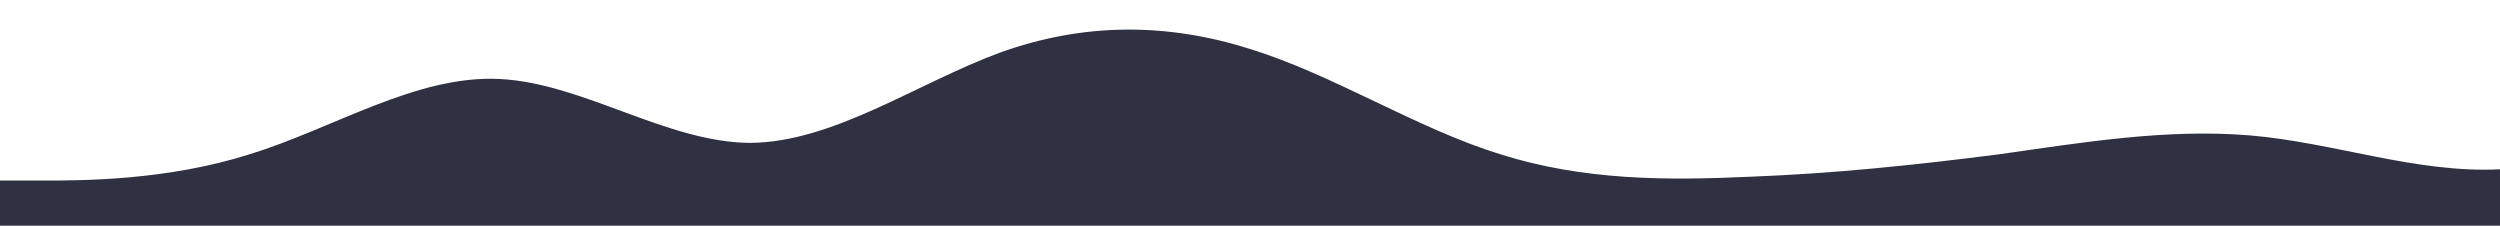 <?xml version="1.0" standalone="no"?>
<svg xmlns:xlink="http://www.w3.org/1999/xlink" id="wave" style="transform:rotate(180deg); transition: 0.3s" viewBox="0 0 1440 130" version="1.1" xmlns="http://www.w3.org/2000/svg"><defs><linearGradient id="sw-gradient-0" x1="0" x2="0" y1="1" y2="0"><stop stop-color="rgba(47, 48, 66, 1)" offset="0%"/><stop stop-color="rgba(47, 48, 66, 1)" offset="100%"/></linearGradient></defs><path style="transform:translate(0, 0px); opacity:1" fill="url(#sw-gradient-0)" d="M0,104L24,104C48,104,96,104,144,88.8C192,74,240,43,288,45.5C336,48,384,82,432,82.3C480,82,528,48,576,30.3C624,13,672,13,720,28.2C768,43,816,74,864,88.8C912,104,960,104,1008,101.8C1056,100,1104,95,1152,88.8C1200,82,1248,74,1296,78C1344,82,1392,100,1440,97.5C1488,95,1536,74,1584,54.2C1632,35,1680,17,1728,10.8C1776,4,1824,9,1872,8.7C1920,9,1968,4,2016,15.2C2064,26,2112,52,2160,54.2C2208,56,2256,35,2304,41.2C2352,48,2400,82,2448,88.8C2496,95,2544,74,2592,58.5C2640,43,2688,35,2736,45.5C2784,56,2832,87,2880,99.7C2928,113,2976,108,3024,95.3C3072,82,3120,61,3168,58.5C3216,56,3264,74,3312,75.8C3360,78,3408,65,3432,58.5L3456,52L3456,130L3432,130C3408,130,3360,130,3312,130C3264,130,3216,130,3168,130C3120,130,3072,130,3024,130C2976,130,2928,130,2880,130C2832,130,2784,130,2736,130C2688,130,2640,130,2592,130C2544,130,2496,130,2448,130C2400,130,2352,130,2304,130C2256,130,2208,130,2160,130C2112,130,2064,130,2016,130C1968,130,1920,130,1872,130C1824,130,1776,130,1728,130C1680,130,1632,130,1584,130C1536,130,1488,130,1440,130C1392,130,1344,130,1296,130C1248,130,1200,130,1152,130C1104,130,1056,130,1008,130C960,130,912,130,864,130C816,130,768,130,720,130C672,130,624,130,576,130C528,130,480,130,432,130C384,130,336,130,288,130C240,130,192,130,144,130C96,130,48,130,24,130L0,130Z"/></svg>